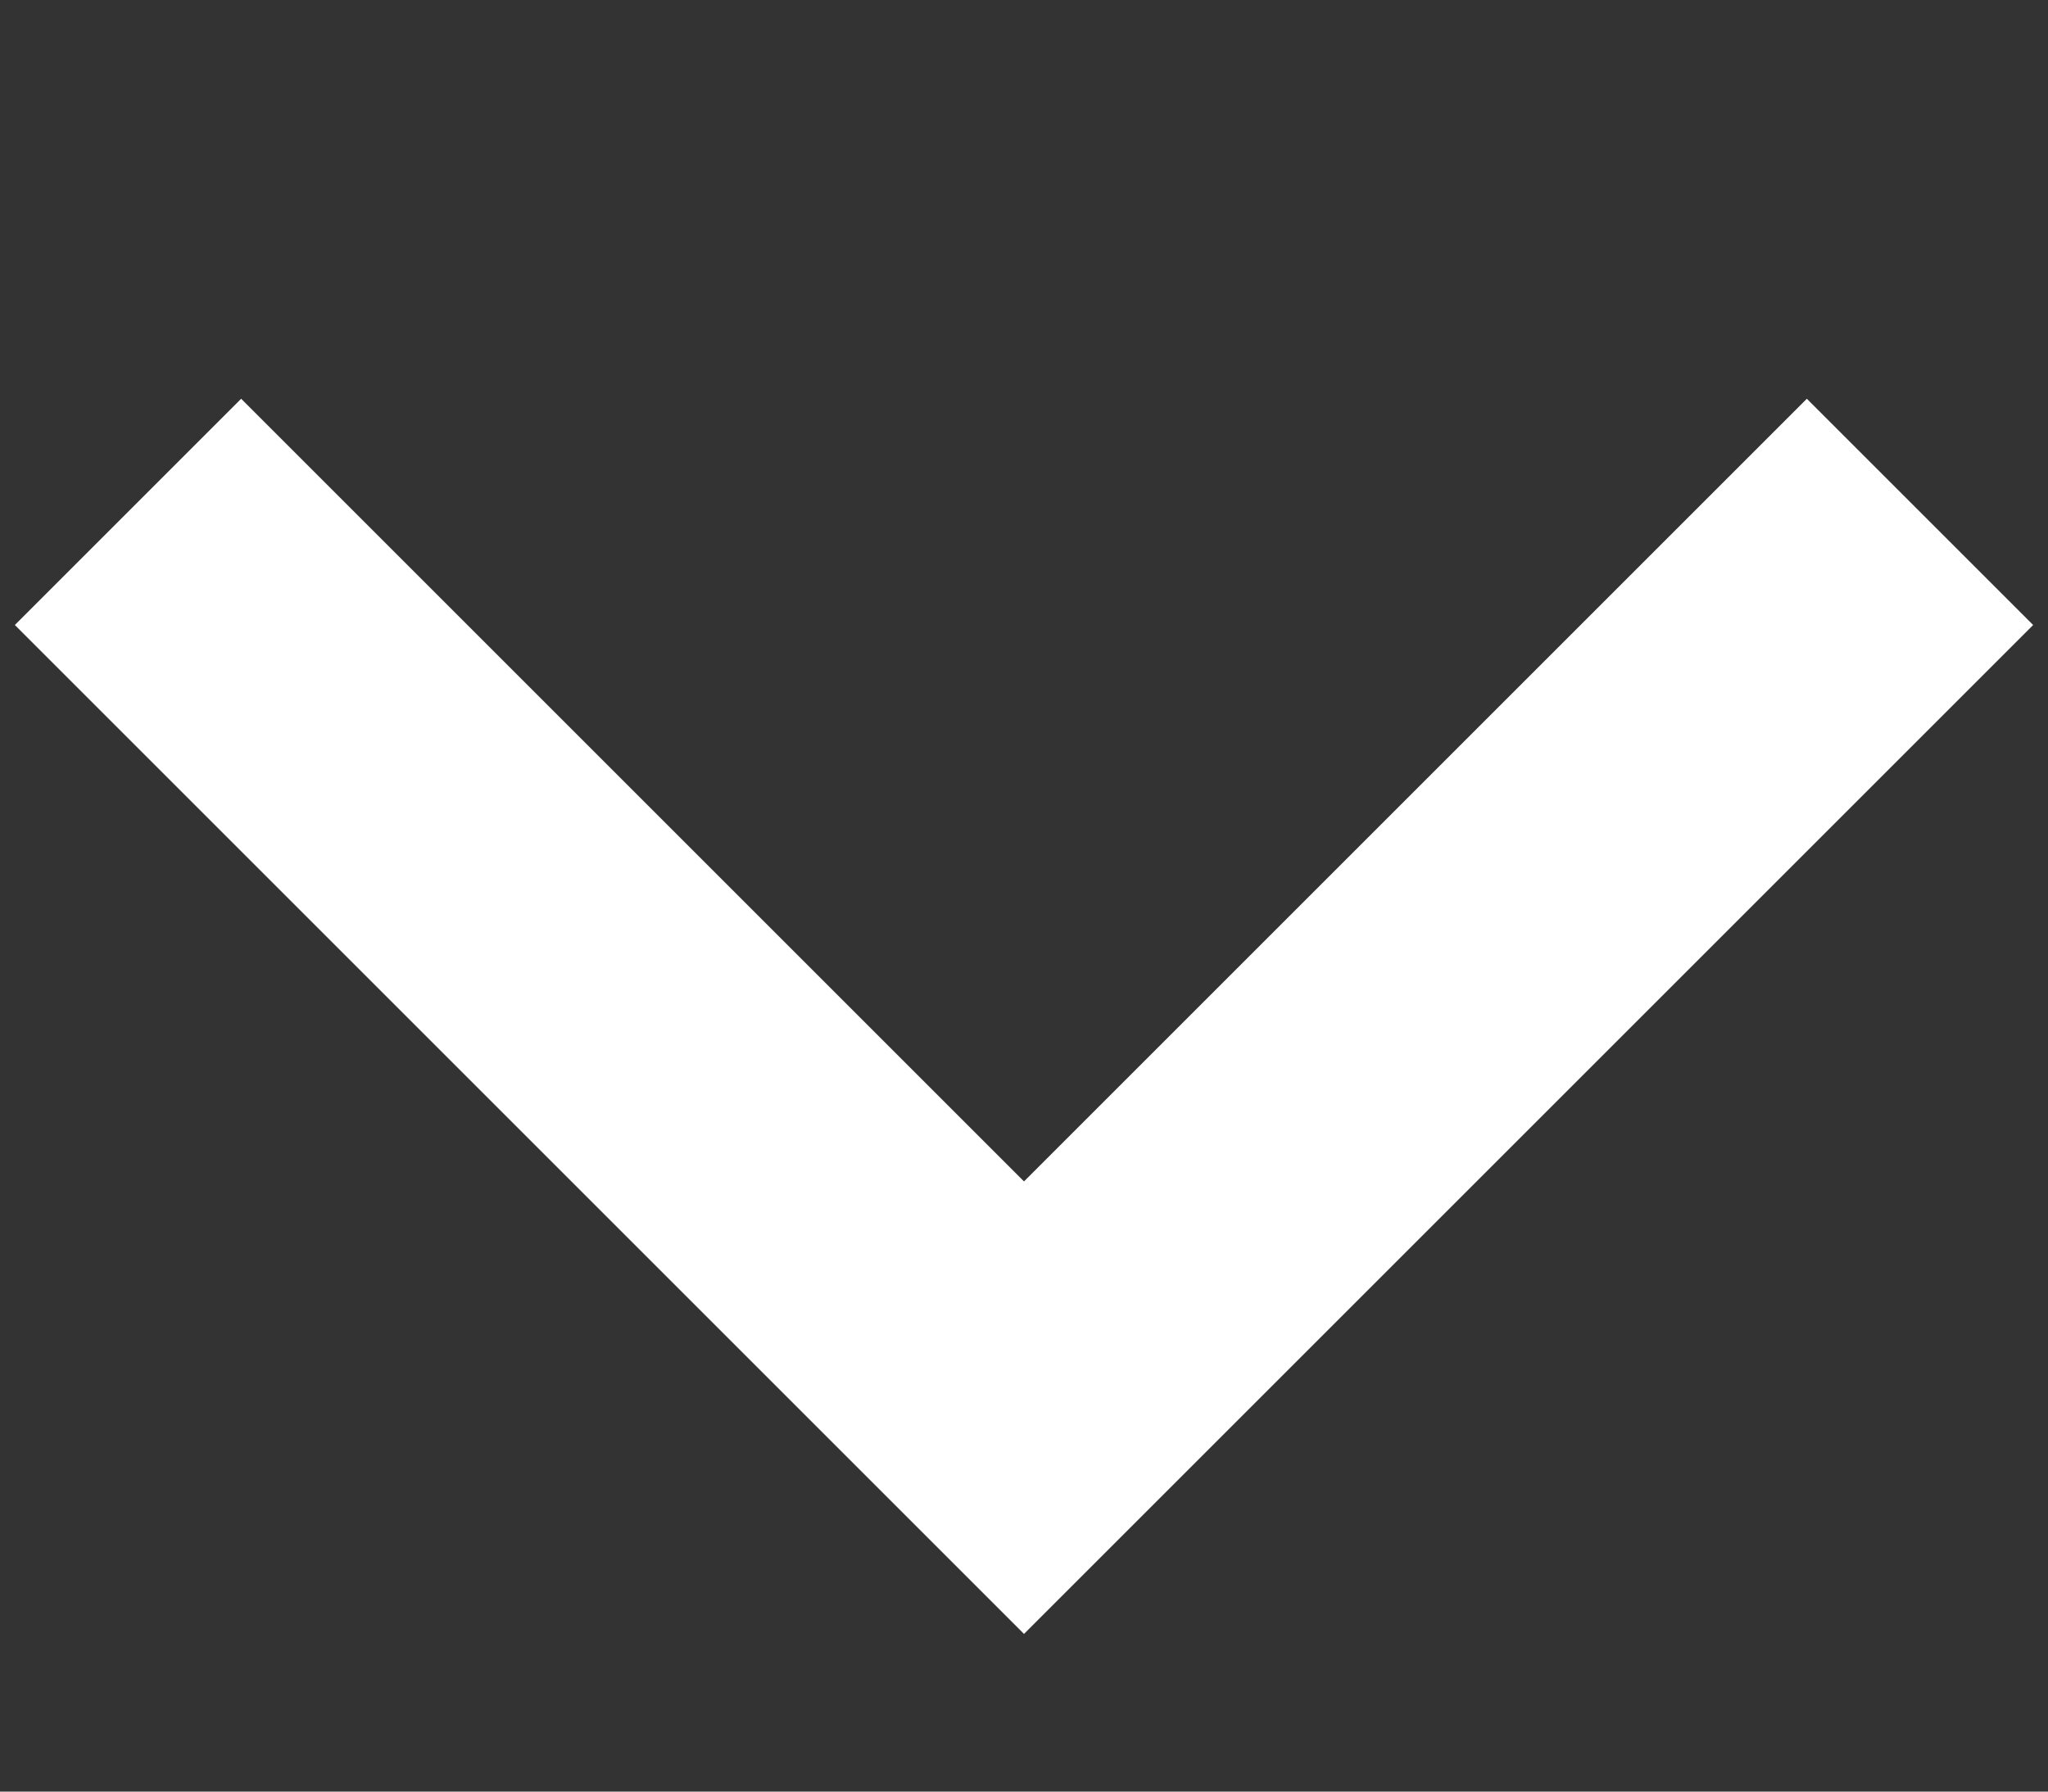 <svg xmlns:xlink="http://www.w3.org/1999/xlink" viewBox="0 0 16 14" xmlns="http://www.w3.org/2000/svg" width="16"  height="14" ><rect x="0" y="0" width="16" height="14" fill="#333333" stroke="none"/><path fill-rule="evenodd" clip-rule="evenodd" d="M.116 4.884l1.768-1.768L8 9.232l6.116-6.116 1.768 1.768L8 12.768.116 4.884z" fill="#FFFFFF"></path></svg>